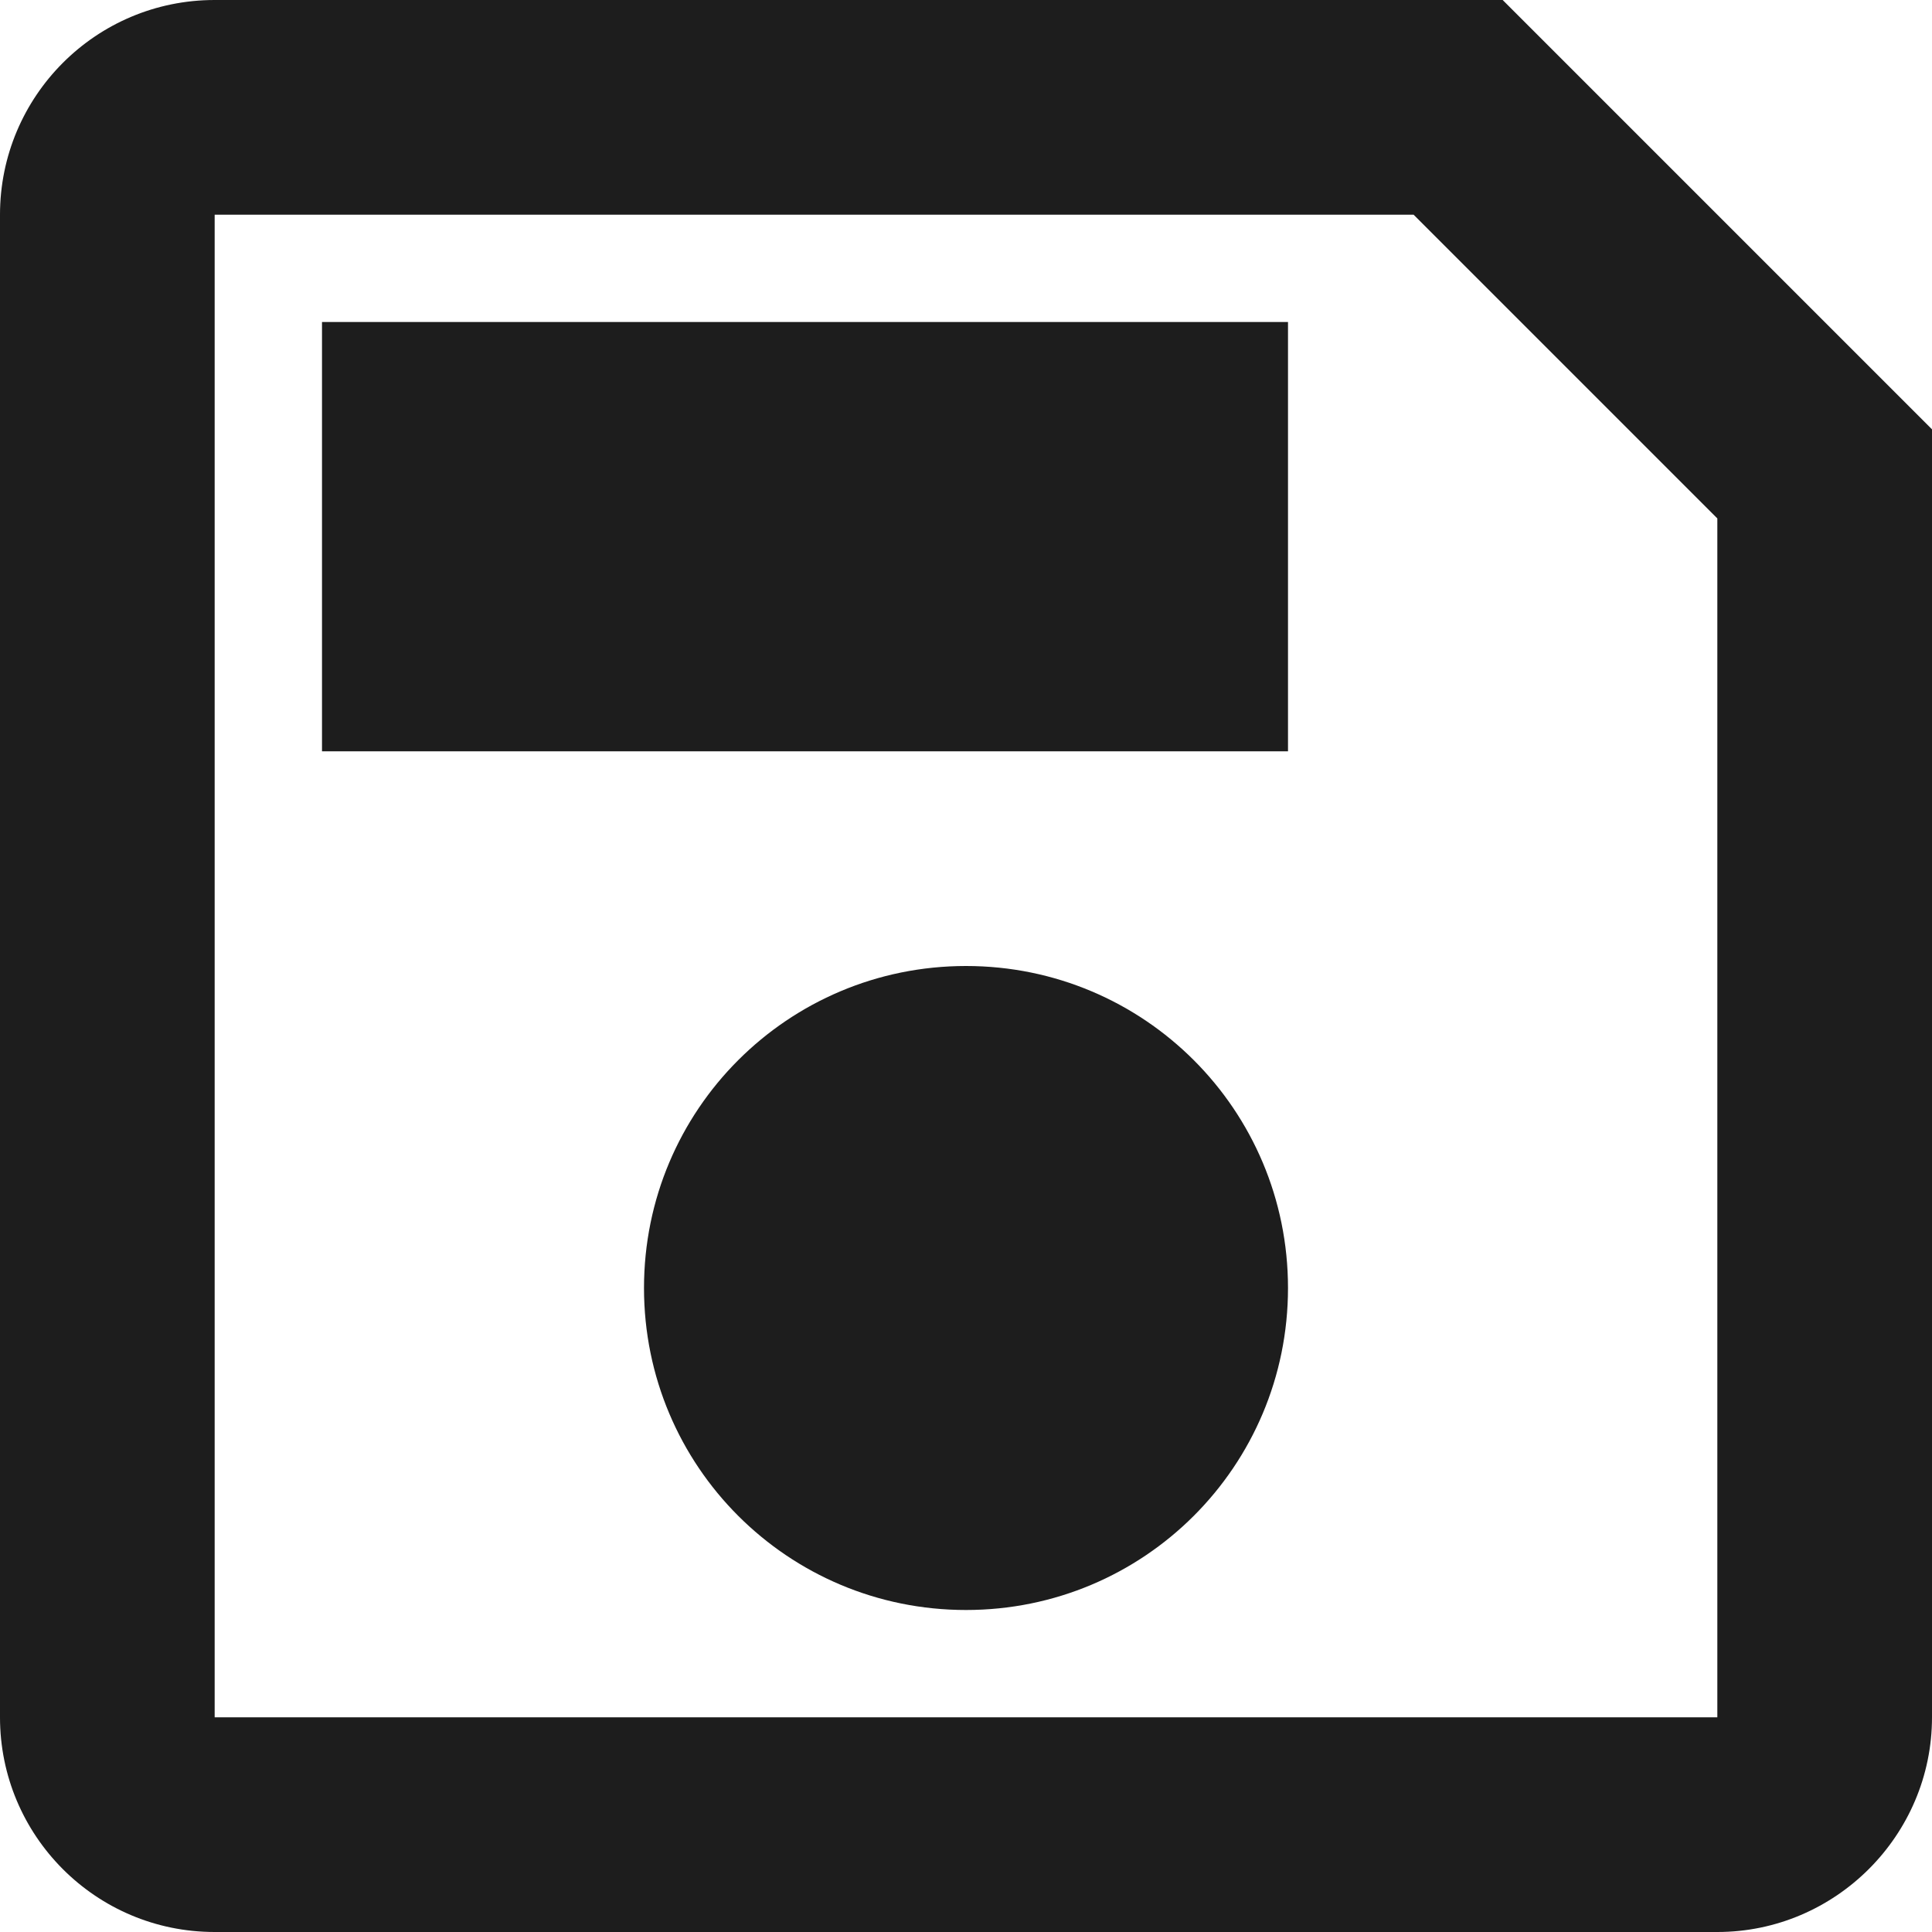 <?xml version="1.0" encoding="UTF-8"?>
<svg width="18px" height="18px" viewBox="0 0 18 18" version="1.1" xmlns="http://www.w3.org/2000/svg" xmlns:xlink="http://www.w3.org/1999/xlink">
    <!-- Generator: Sketch 52.5 (67469) - http://www.bohemiancoding.com/sketch -->
    <title>save</title>
    <desc>Created with Sketch.</desc>
    <g id="Icons" stroke="none" stroke-width="1" fill="none" fill-rule="evenodd">
        <g id="Outlined" transform="translate(-477, -1529)">
            <g id="Content" transform="translate(100, 1428)">
                <g id="Outlined-/-Content-/-save" transform="translate(374, 98)">
                    <g>
                        <polygon id="Path" points="0 0 24 0 24 24 0 24"></polygon>
                        <path d="M17,3 L5,3 C3.89,3 3,3.9 3,5 L3,19 C3,20.1 3.89,21 5,21 L19,21 C20.1,21 21,20.1 21,19 L21,7 L17,3 Z M19,19 L5,19 L5,5 L16.17,5 L19,7.83 L19,19 Z M12,12 C10.34,12 9,13.34 9,15 C9,16.66 10.34,18 12,18 C13.66,18 15,16.66 15,15 C15,13.34 13.66,12 12,12 Z M6,6 L15,6 L15,10 L6,10 L6,6 Z" id="🔹-Icon-Color" fill="#1D1D1D"></path>
                    </g>
                </g>
            </g>
        </g>
    </g>
</svg>